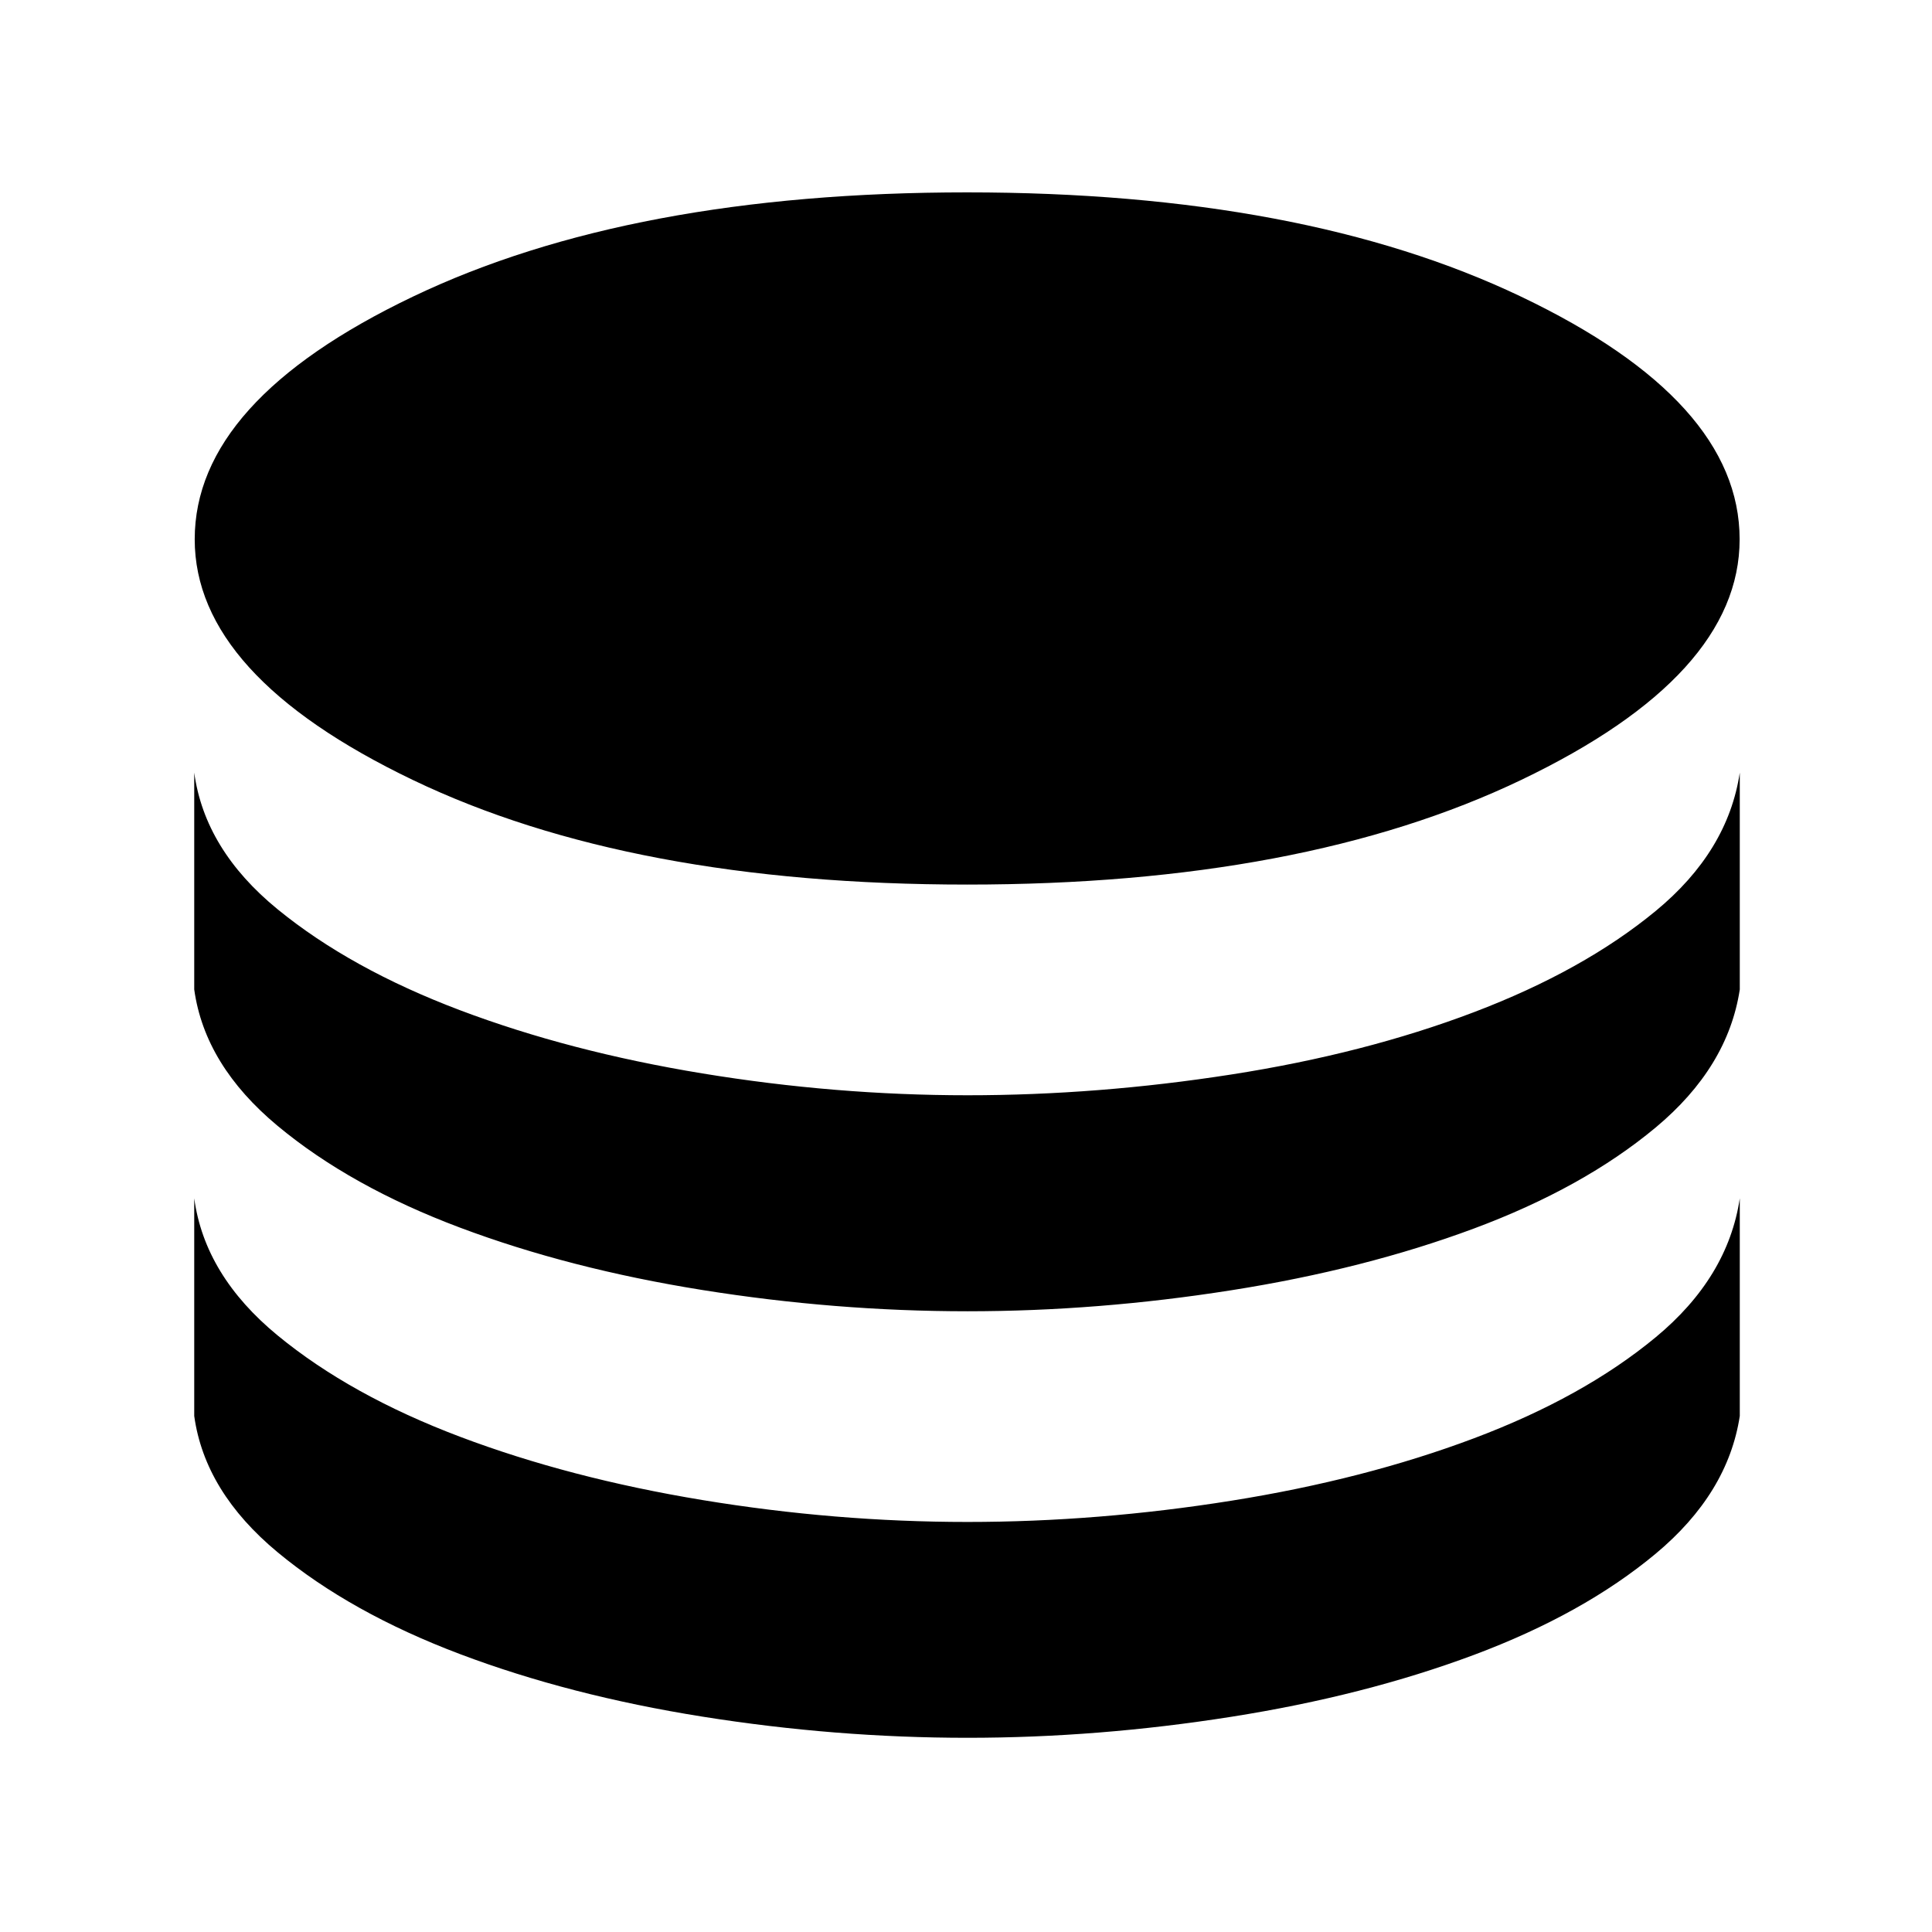 <svg xmlns="http://www.w3.org/2000/svg" height="40" viewBox="0 -960 960 960" width="40"><path d="M480.52-520.46q166.8 0 275.34-51.99 108.55-51.98 108.55-119.57 0-68.73-108.55-120.56-108.54-51.83-275.34-51.83-167.06 0-275.41 51.83Q96.75-760.75 96.75-692.02q0 67.59 108.36 119.57 108.35 51.99 275.41 51.99Zm.24 104.69q64.88 0 131.07-10.32t120.52-30.95q54.34-20.64 90.29-50.25 35.95-29.62 41.85-68.8v107.75q-5.9 38.68-41.85 68.63-35.95 29.94-90.29 50.17-54.33 20.22-120.52 30.66-66.19 10.44-131.07 10.44-65.71 0-131.75-10.56-66.03-10.56-120.44-31-54.4-20.43-90.61-50.55-36.21-30.11-41.45-67.79v-107.75q5.24 38.34 41.45 67.92t90.61 50.14q54.41 20.56 120.44 31.41 66.04 10.85 131.75 10.85Zm0 212.02q64.88 0 131.07-10.55 66.19-10.56 120.52-31 54.34-20.44 90.29-50.17t41.85-69.08v108.15q-5.9 38.52-41.85 68.47-35.95 29.94-90.29 50.25-54.33 20.3-120.52 30.74Q545.64-96.5 480.76-96.5q-65.71 0-131.75-10.52-66.03-10.52-120.44-31.07-54.4-20.56-90.61-50.59-36.21-30.04-41.45-67.72v-108.15q5.24 38.35 41.45 68.13 36.21 29.77 90.61 50.33 54.41 20.56 120.44 31.45 66.04 10.89 131.75 10.89Z"/></svg>